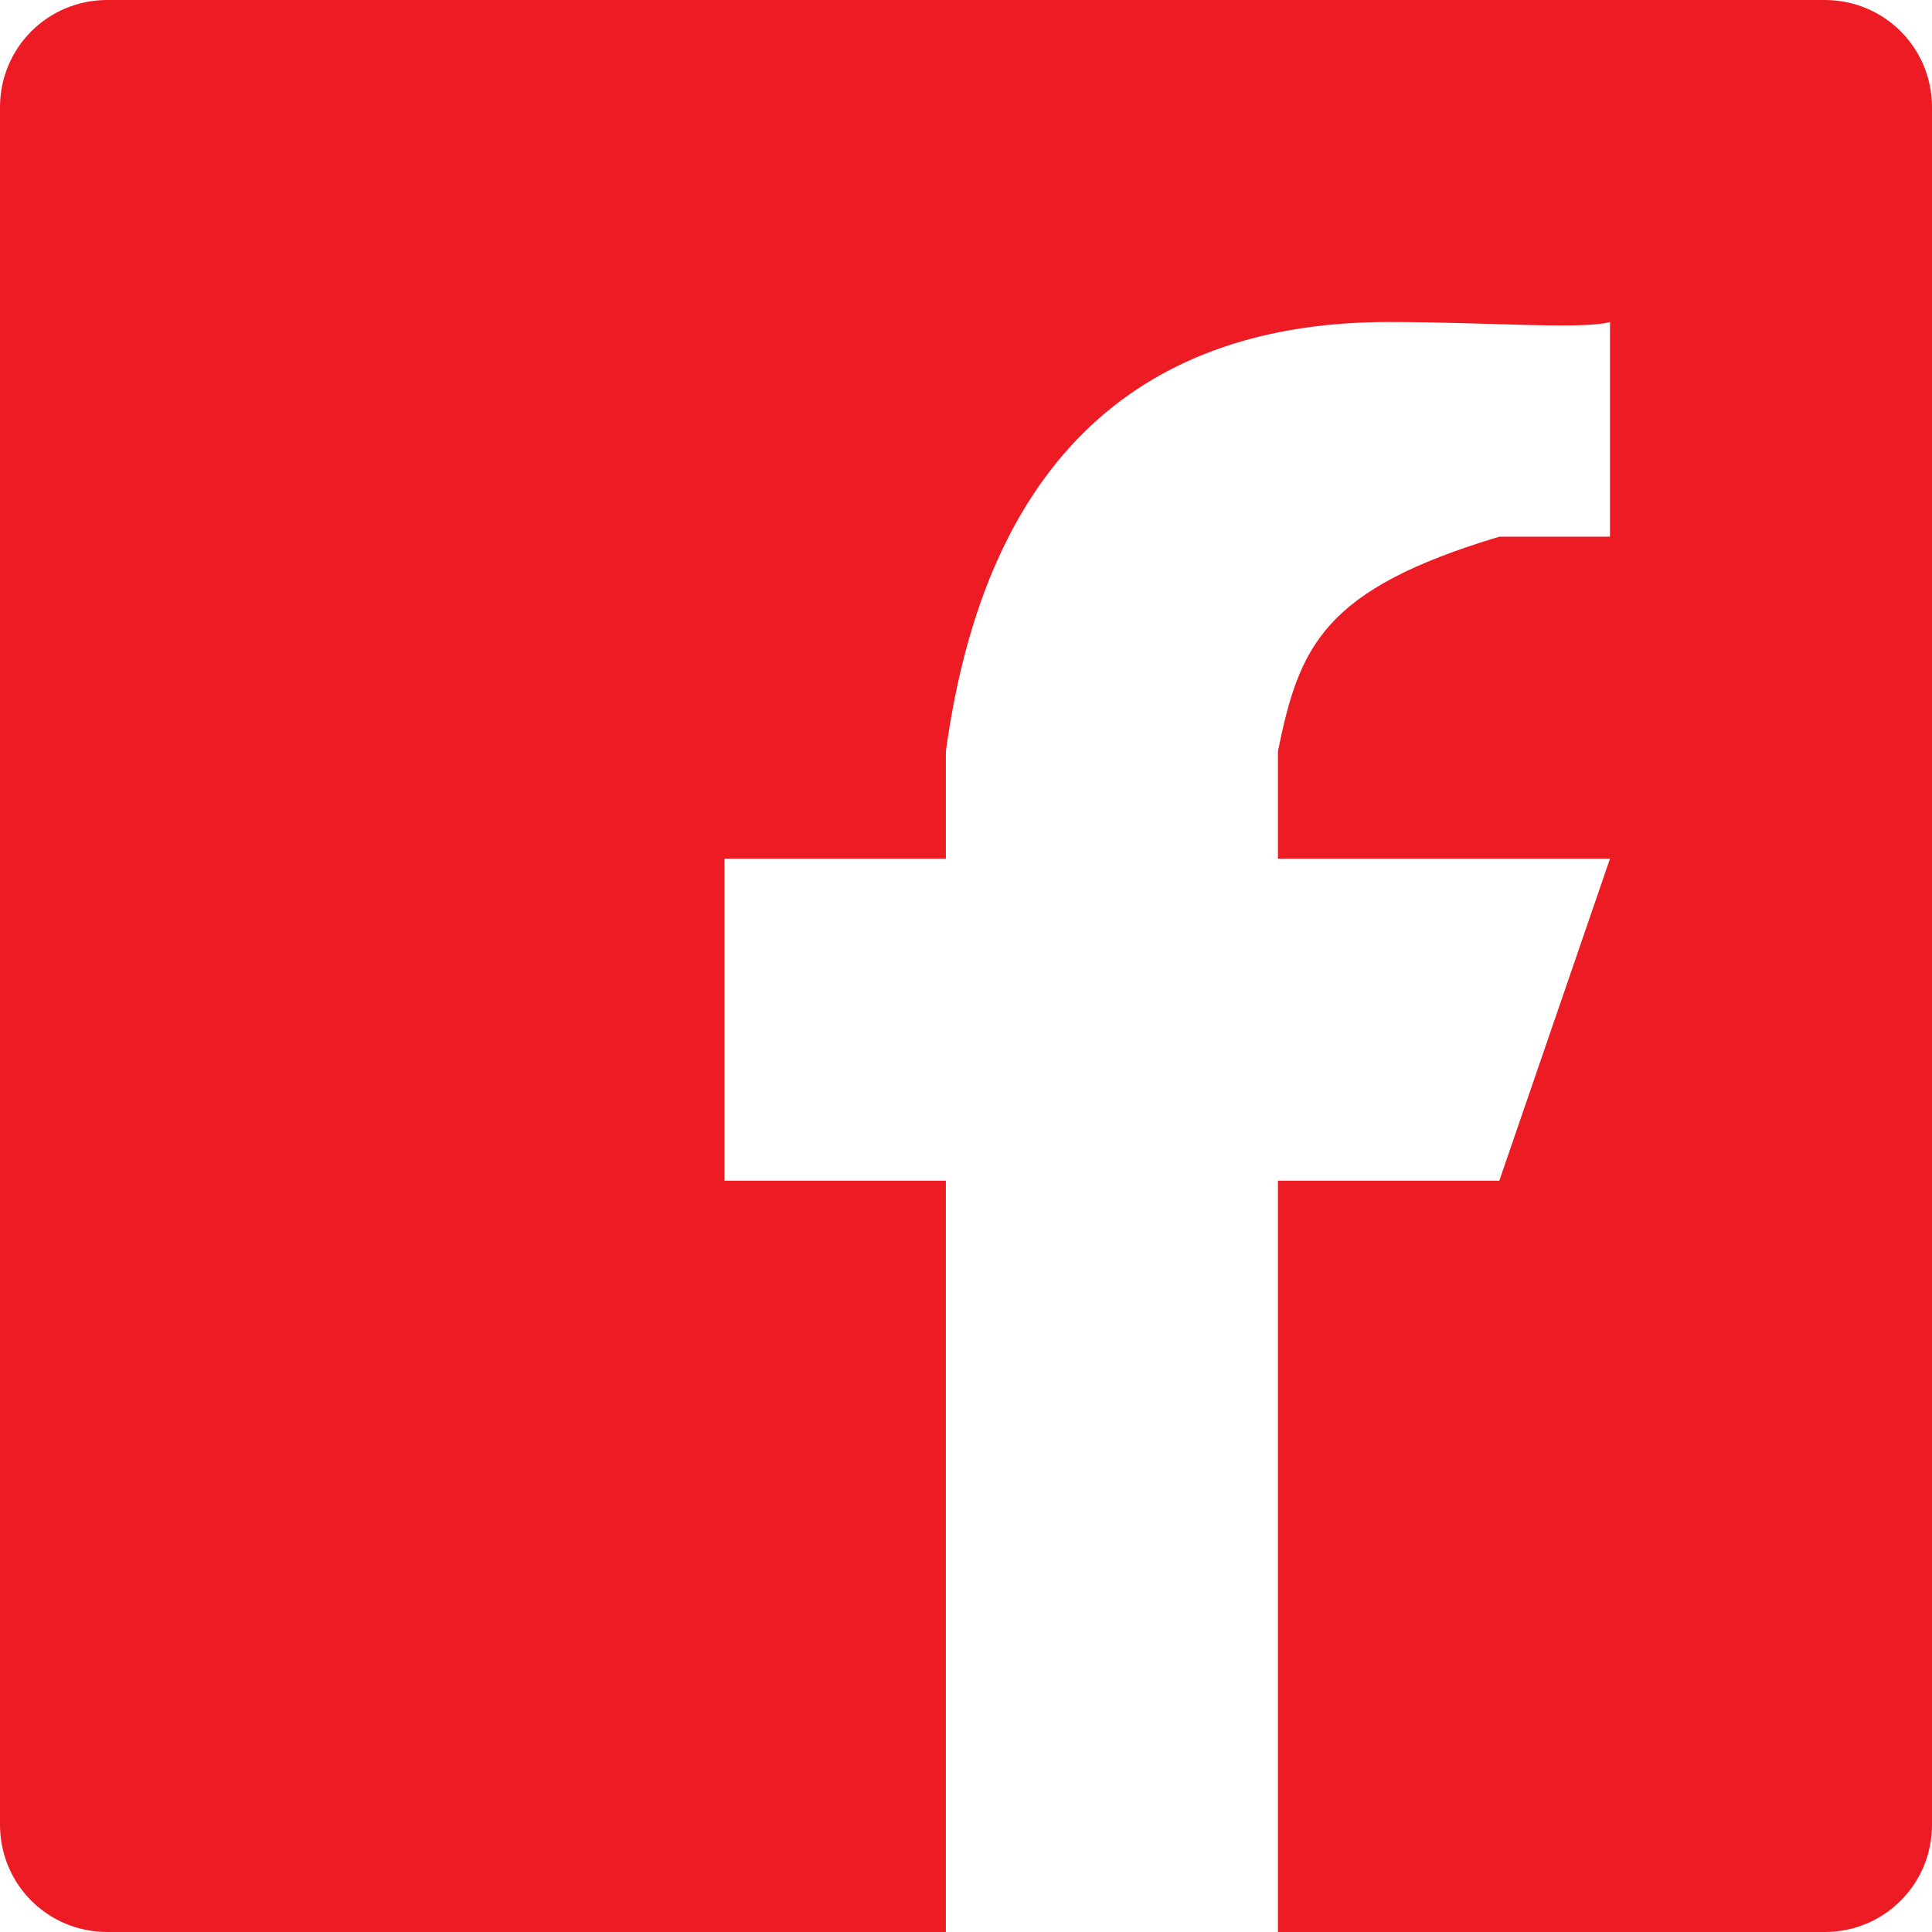 <svg width="24" height="24" viewBox="0 0 24 24" xmlns="http://www.w3.org/2000/svg"><title>icon/social/facebook-grey-hover</title><path d="M15.875 24v-9.333h2.75l1.375-4h-4.125V9.333c.265-1.31.568-2.012 2.75-2.666H20V4c-.345.097-1.529 0-2.75 0-3.03 0-4.999 1.657-5.5 5.333v1.334H9v4h2.75V24H1.333C.593 24 0 23.407 0 22.667V1.333C0 .593.593 0 1.333 0h21.334C23.407 0 24 .593 24 1.333v21.334c0 .74-.593 1.333-1.333 1.333h-6.792z" fill="#ED1C24" fill-rule="nonzero"/></svg>